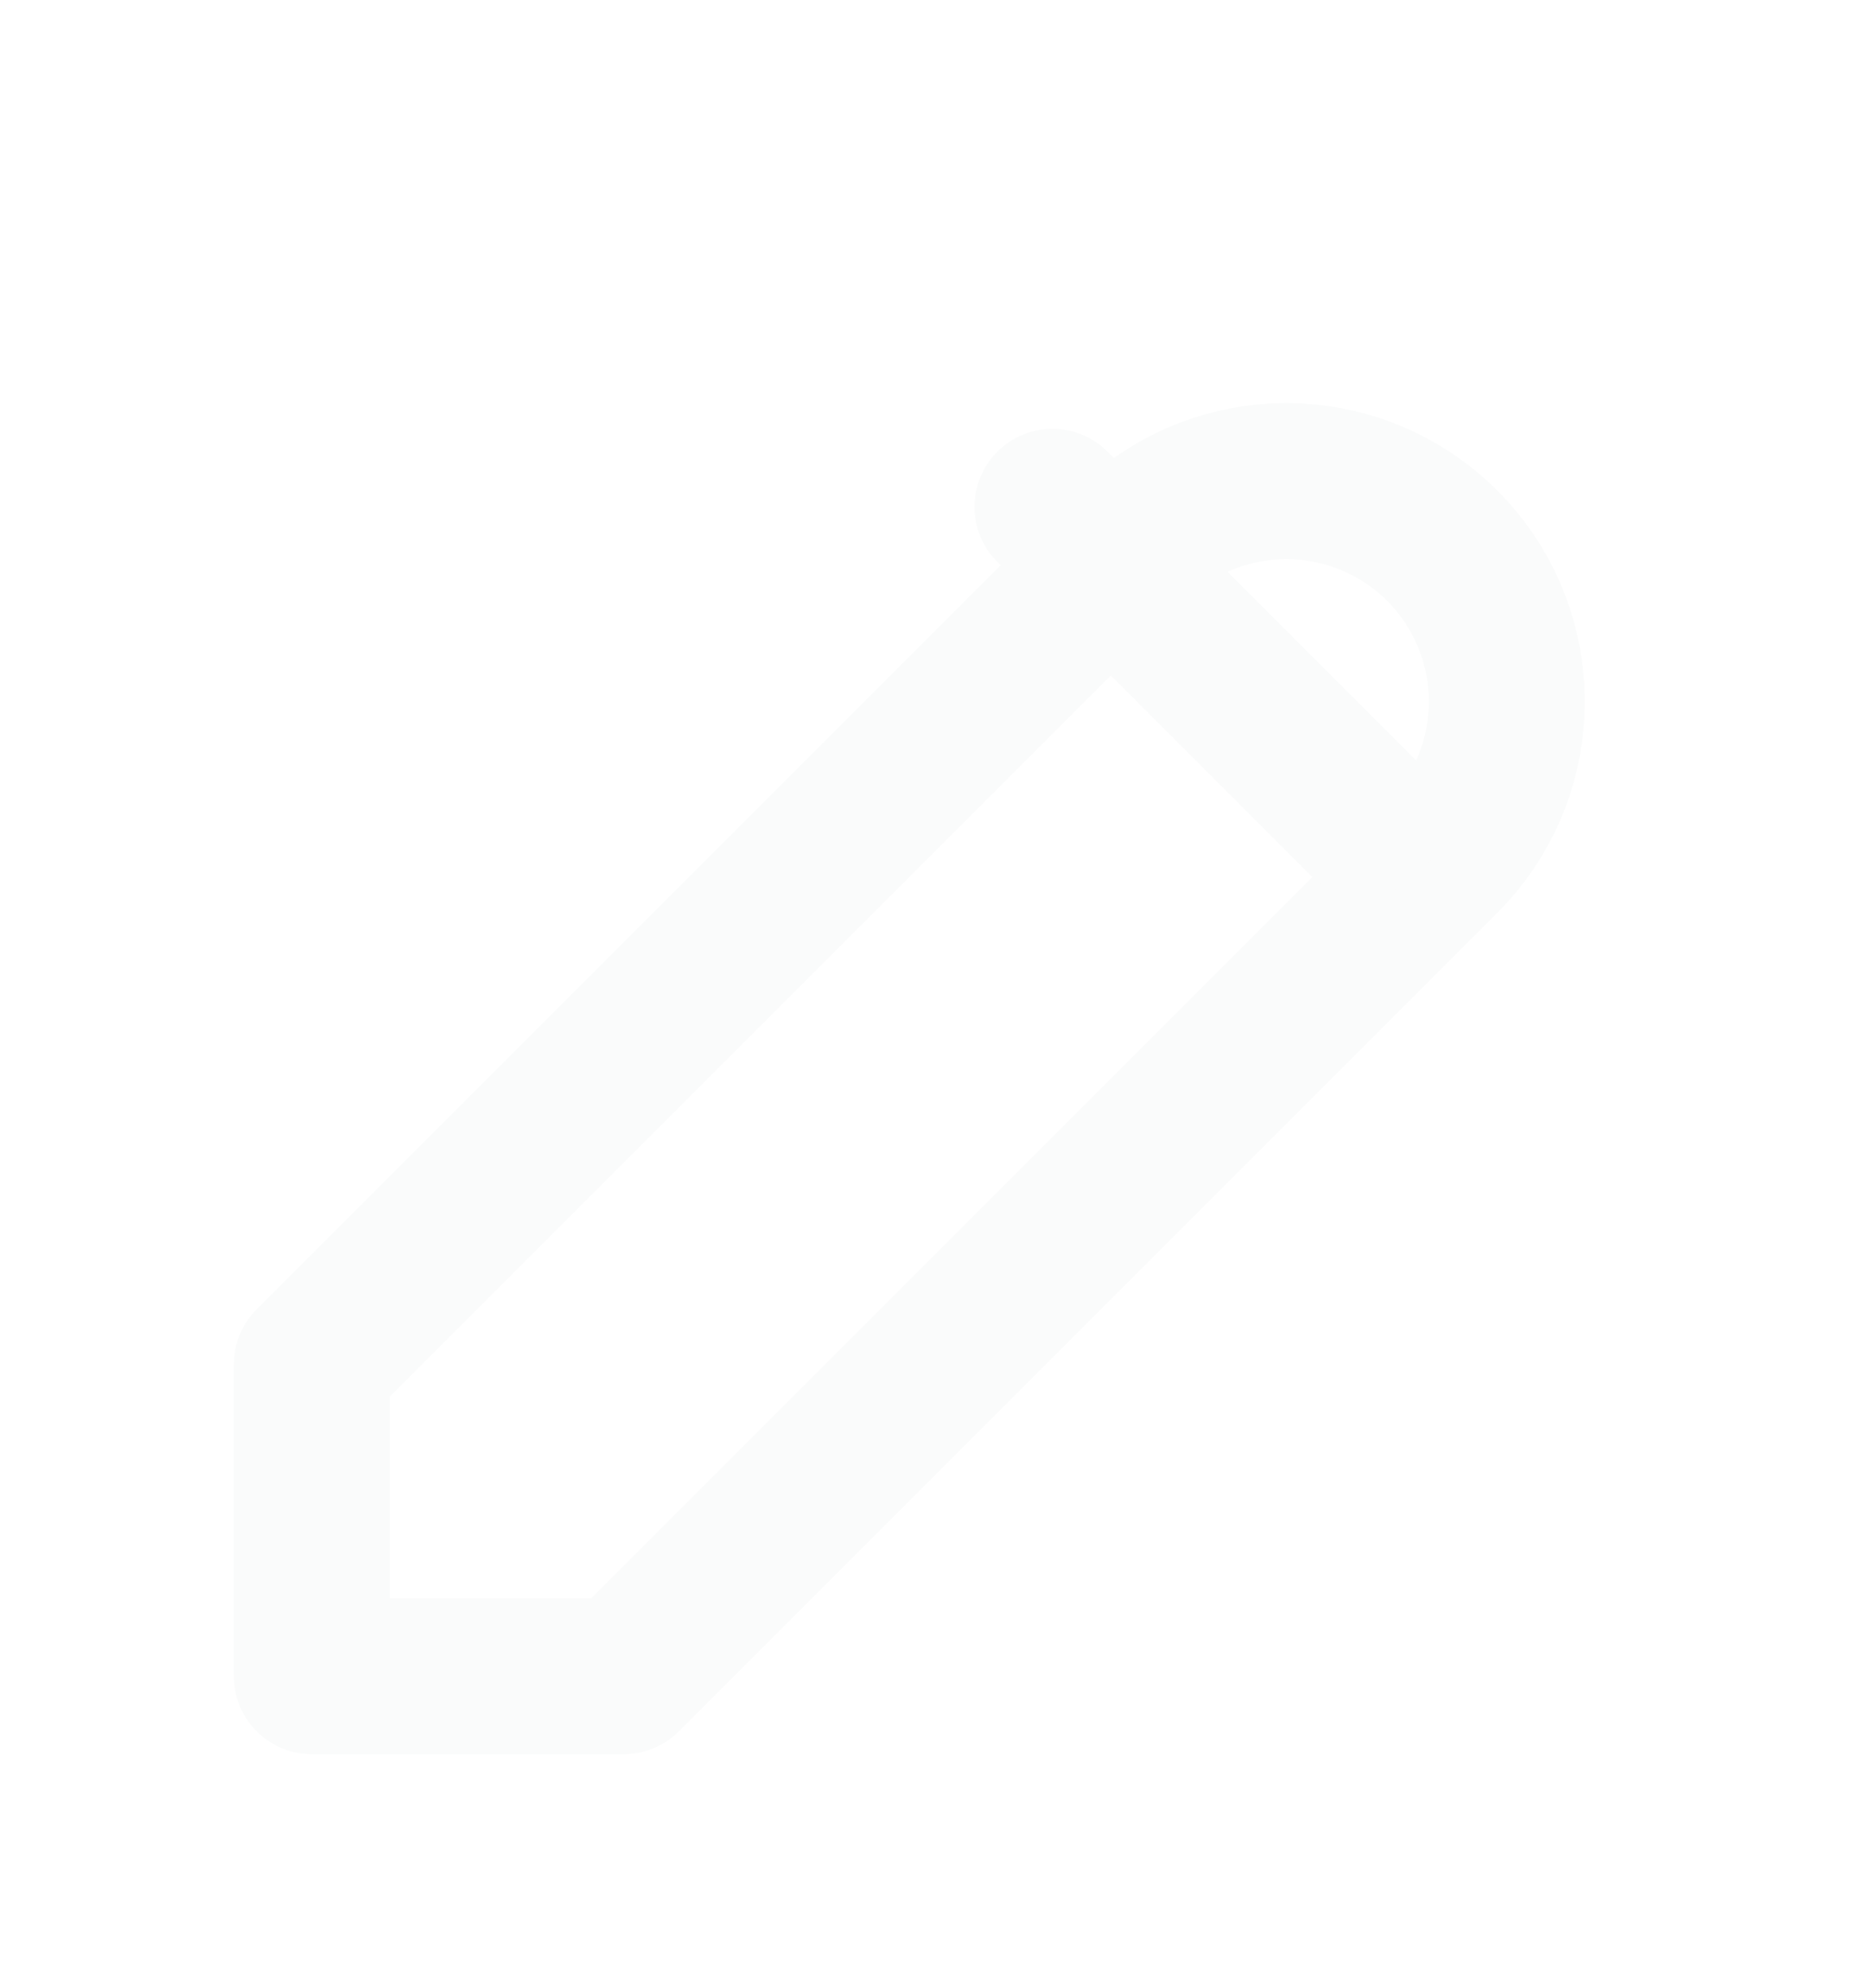 <svg width="16" height="17" viewBox="0 0 16 17" fill="none" xmlns="http://www.w3.org/2000/svg">
    <g filter="url(#filter0_d_1139_2606)">
        <path d="M12.219 4.999C12.219 4.839 12.188 4.681 12.126 4.533C12.065 4.385 11.975 4.251 11.862 4.137C11.749 4.024 11.614 3.935 11.467 3.874C11.319 3.812 11.16 3.781 11 3.781C10.84 3.781 10.681 3.812 10.533 3.874C10.386 3.935 10.251 4.024 10.138 4.137L3.333 10.942V12.666H5.057L11.862 5.861C11.975 5.748 12.065 5.614 12.126 5.466C12.188 5.318 12.219 5.159 12.219 4.999ZM13.552 4.999C13.552 5.335 13.486 5.667 13.358 5.977C13.23 6.286 13.042 6.567 12.805 6.804L5.805 13.804C5.68 13.929 5.51 13.999 5.333 13.999H2.667C2.298 13.999 2 13.701 2 13.333V10.666L2.003 10.6C2.018 10.448 2.086 10.304 2.195 10.195L9.195 3.195C9.432 2.958 9.714 2.77 10.023 2.641C10.333 2.513 10.665 2.447 11 2.447C11.335 2.447 11.667 2.513 11.977 2.641C12.286 2.77 12.568 2.958 12.805 3.195C13.042 3.432 13.23 3.713 13.358 4.023C13.486 4.332 13.552 4.664 13.552 4.999Z" fill="#FAFBFB"/>
    </g>
    <path d="M8.529 3.862C8.789 3.602 9.211 3.602 9.471 3.862L12.138 6.529C12.398 6.789 12.398 7.211 12.138 7.472C11.878 7.732 11.456 7.732 11.195 7.472L8.529 4.805C8.268 4.545 8.268 4.123 8.529 3.862Z" fill="#FAFBFB"/>
    <defs>
        <filter id="filter0_d_1139_2606" x="0" y="1.447" width="15.552" height="15.552" filterUnits="userSpaceOnUse" color-interpolation-filters="sRGB">
            <feFlood flood-opacity="0" result="BackgroundImageFix"/>
            <feColorMatrix in="SourceAlpha" type="matrix" values="0 0 0 0 0 0 0 0 0 0 0 0 0 0 0 0 0 0 127 0" result="hardAlpha"/>
            <feOffset dy="1"/>
            <feGaussianBlur stdDeviation="1"/>
            <feComposite in2="hardAlpha" operator="out"/>
            <feColorMatrix type="matrix" values="0 0 0 0 0 0 0 0 0 0 0 0 0 0 0 0 0 0 0.75 0"/>
            <feBlend mode="normal" in2="BackgroundImageFix" result="effect1_dropShadow_1139_2606"/>
            <feBlend mode="normal" in="SourceGraphic" in2="effect1_dropShadow_1139_2606" result="shape"/>
        </filter>
    </defs>
</svg>
